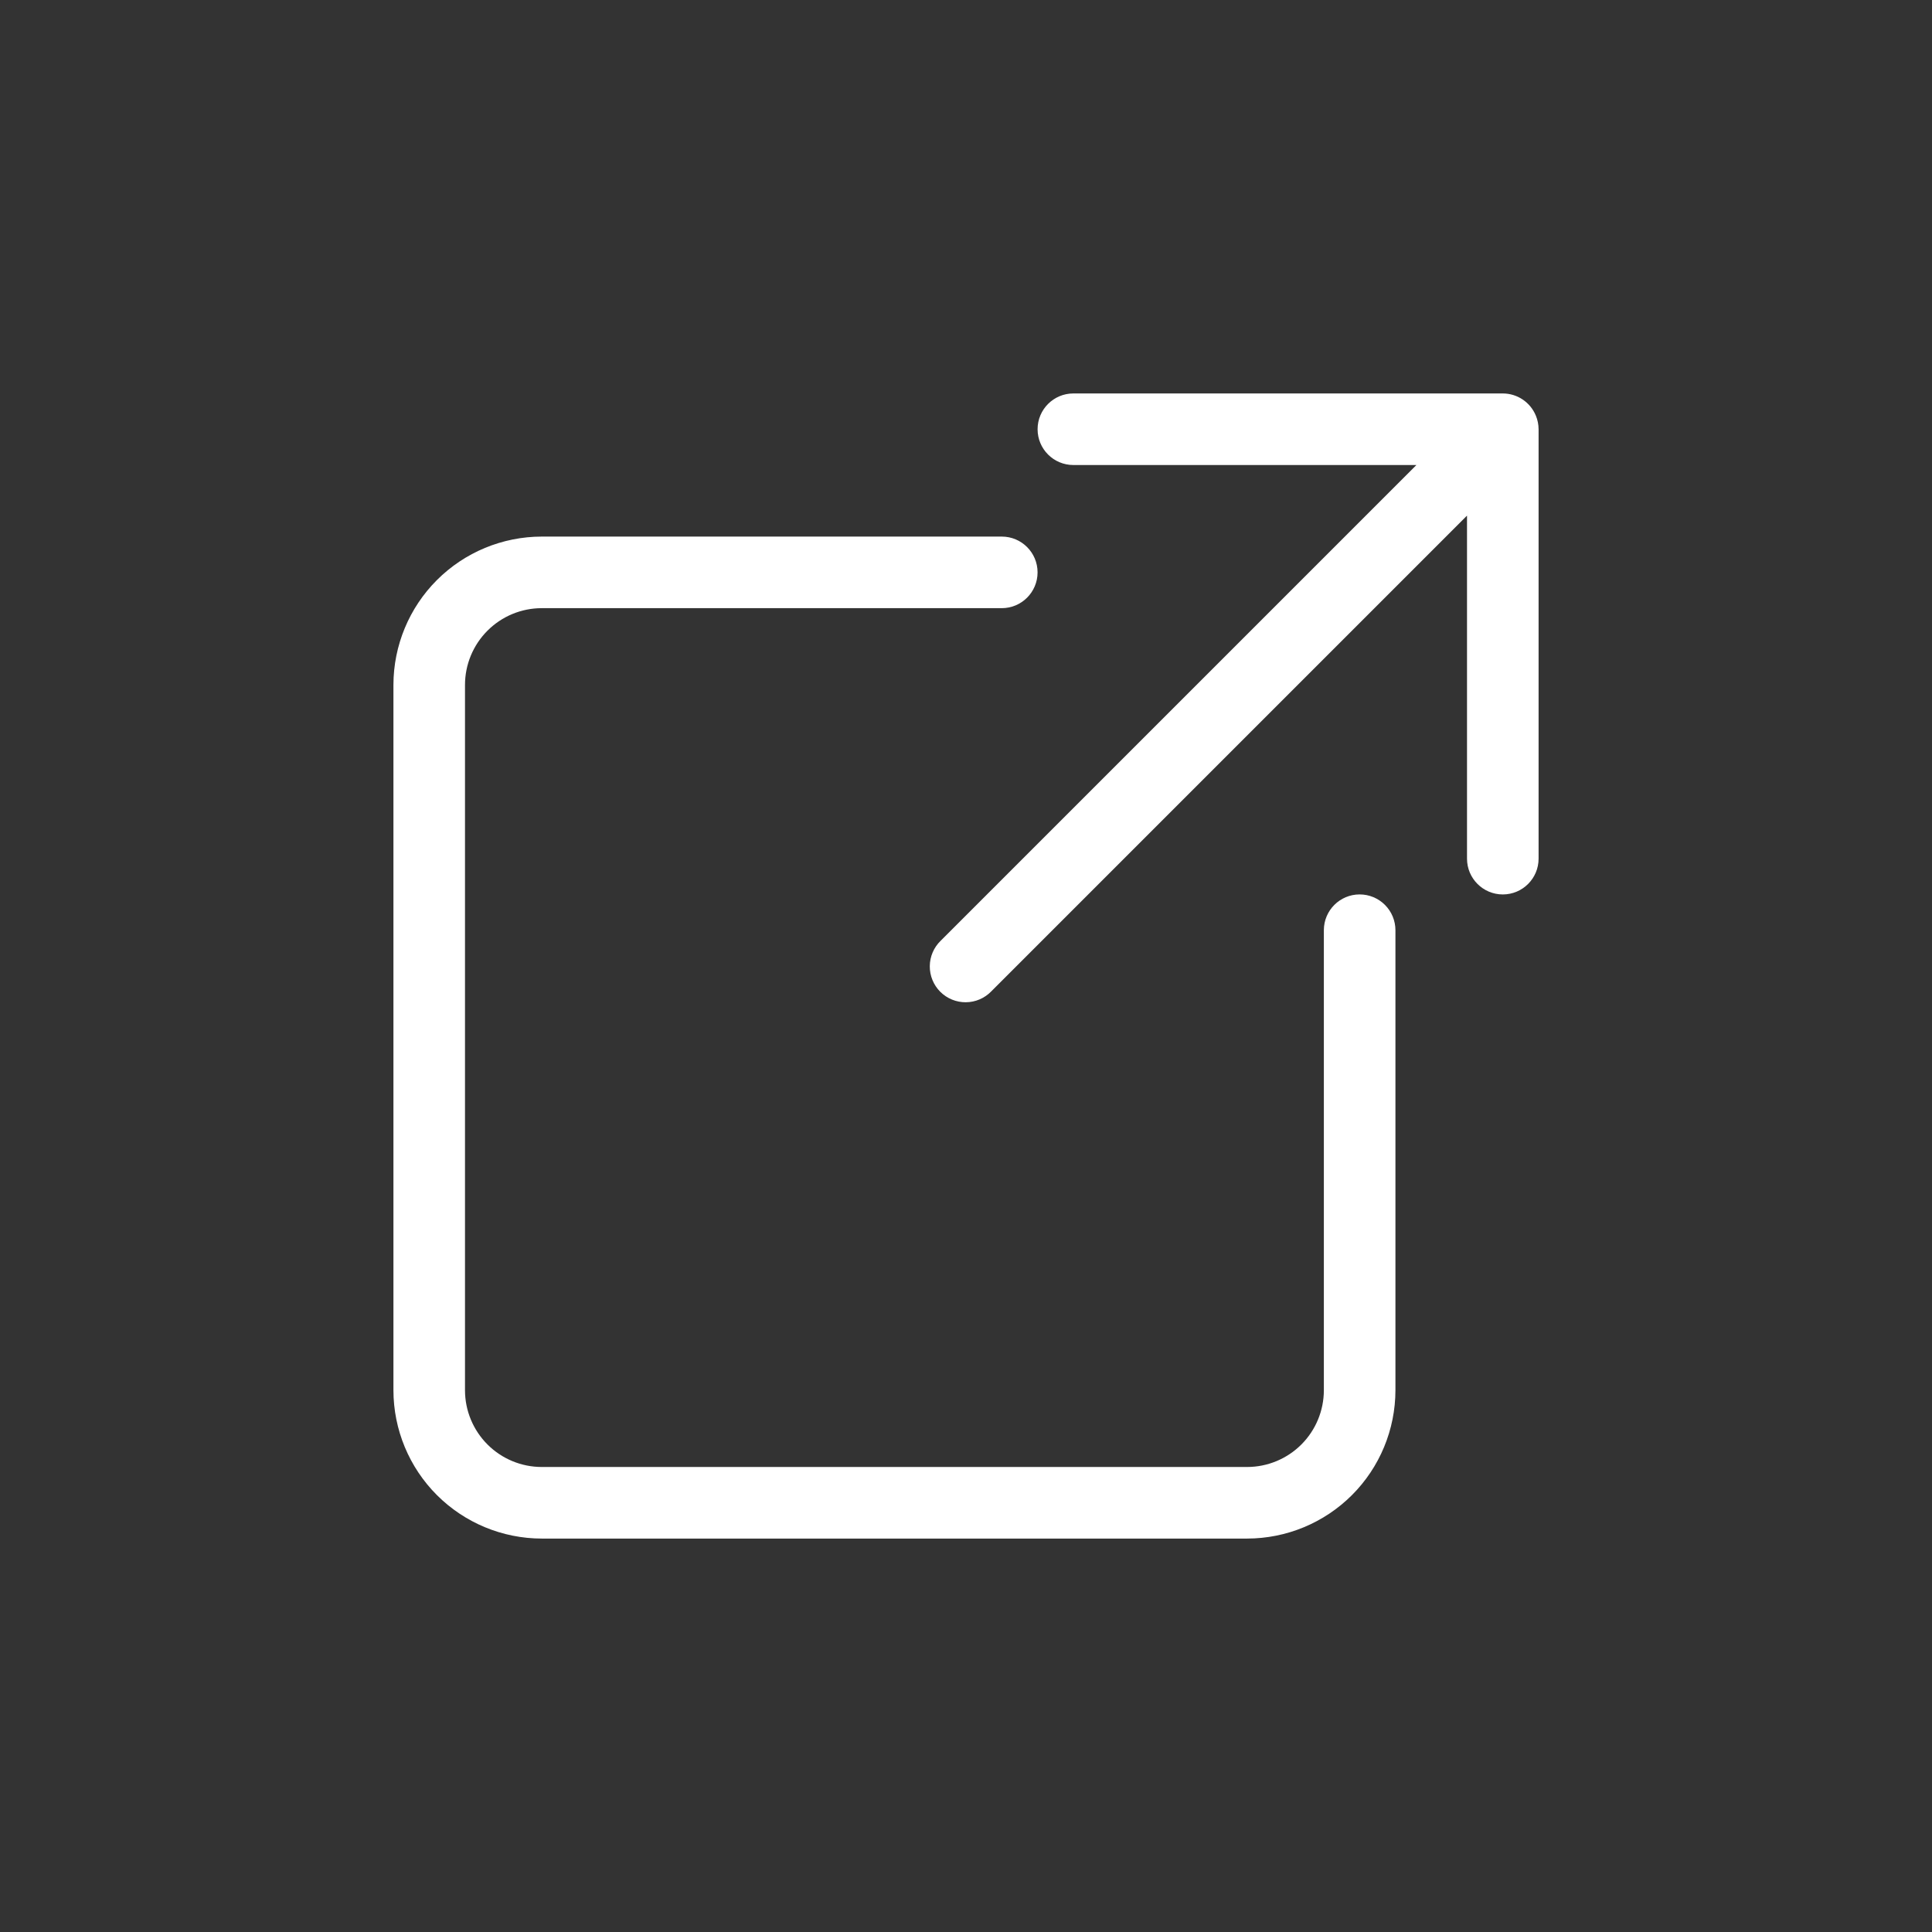<?xml version="1.0" encoding="UTF-8"?>
<svg width="752pt" height="752pt" version="1.1" viewBox="0 0 752 752" xmlns="http://www.w3.org/2000/svg">
 <rect x="0" y="0" width="752" height="752" fill="#333333" stroke="none"/>
 <g fill="#fff">
  <path d="m597.79 161.75c-2.148-5.203-7.223-8.602-12.855-8.605h-167.14c-7.695 0-13.93 6.234-13.93 13.93 0 7.691 6.234 13.926 13.93 13.926h133.52l-185.16 185.16c-2.688 2.598-4.219 6.164-4.25 9.898-0.031 3.738 1.438 7.328 4.078 9.973 2.641 2.641 6.234 4.109 9.973 4.078 3.734-0.031 7.301-1.566 9.895-4.254l185.16-185.16v133.52c0 7.691 6.238 13.93 13.93 13.93s13.93-6.238 13.93-13.93v-167.14c-0.008-1.828-0.375-3.637-1.074-5.324z"/>
  <path d="m529.22 348.14c-7.691 0-13.93 6.234-13.93 13.93v179.07c-0.008 7.918-3.156 15.512-8.754 21.109s-13.191 8.746-21.109 8.754h-274.57c-7.918-0.008-15.508-3.156-21.105-8.754-5.602-5.598-8.75-13.191-8.758-21.109v-274.56c0.008-7.918 3.156-15.512 8.758-21.109 5.598-5.602 13.188-8.75 21.105-8.754h179.07c7.691 0 13.93-6.238 13.93-13.93 0-7.695-6.238-13.93-13.93-13.93h-179.07c-15.301 0.016-29.977 6.102-40.797 16.922-10.82 10.82-16.906 25.496-16.922 40.801v274.56c0.016 15.305 6.102 29.977 16.922 40.801 10.82 10.82 25.496 16.906 40.797 16.922h274.57c15.305-0.016 29.977-6.102 40.801-16.922 10.82-10.824 16.906-25.496 16.922-40.801v-179.07c0-3.695-1.469-7.238-4.082-9.852-2.609-2.613-6.152-4.078-9.848-4.078z"/>
 </g>
</svg>
